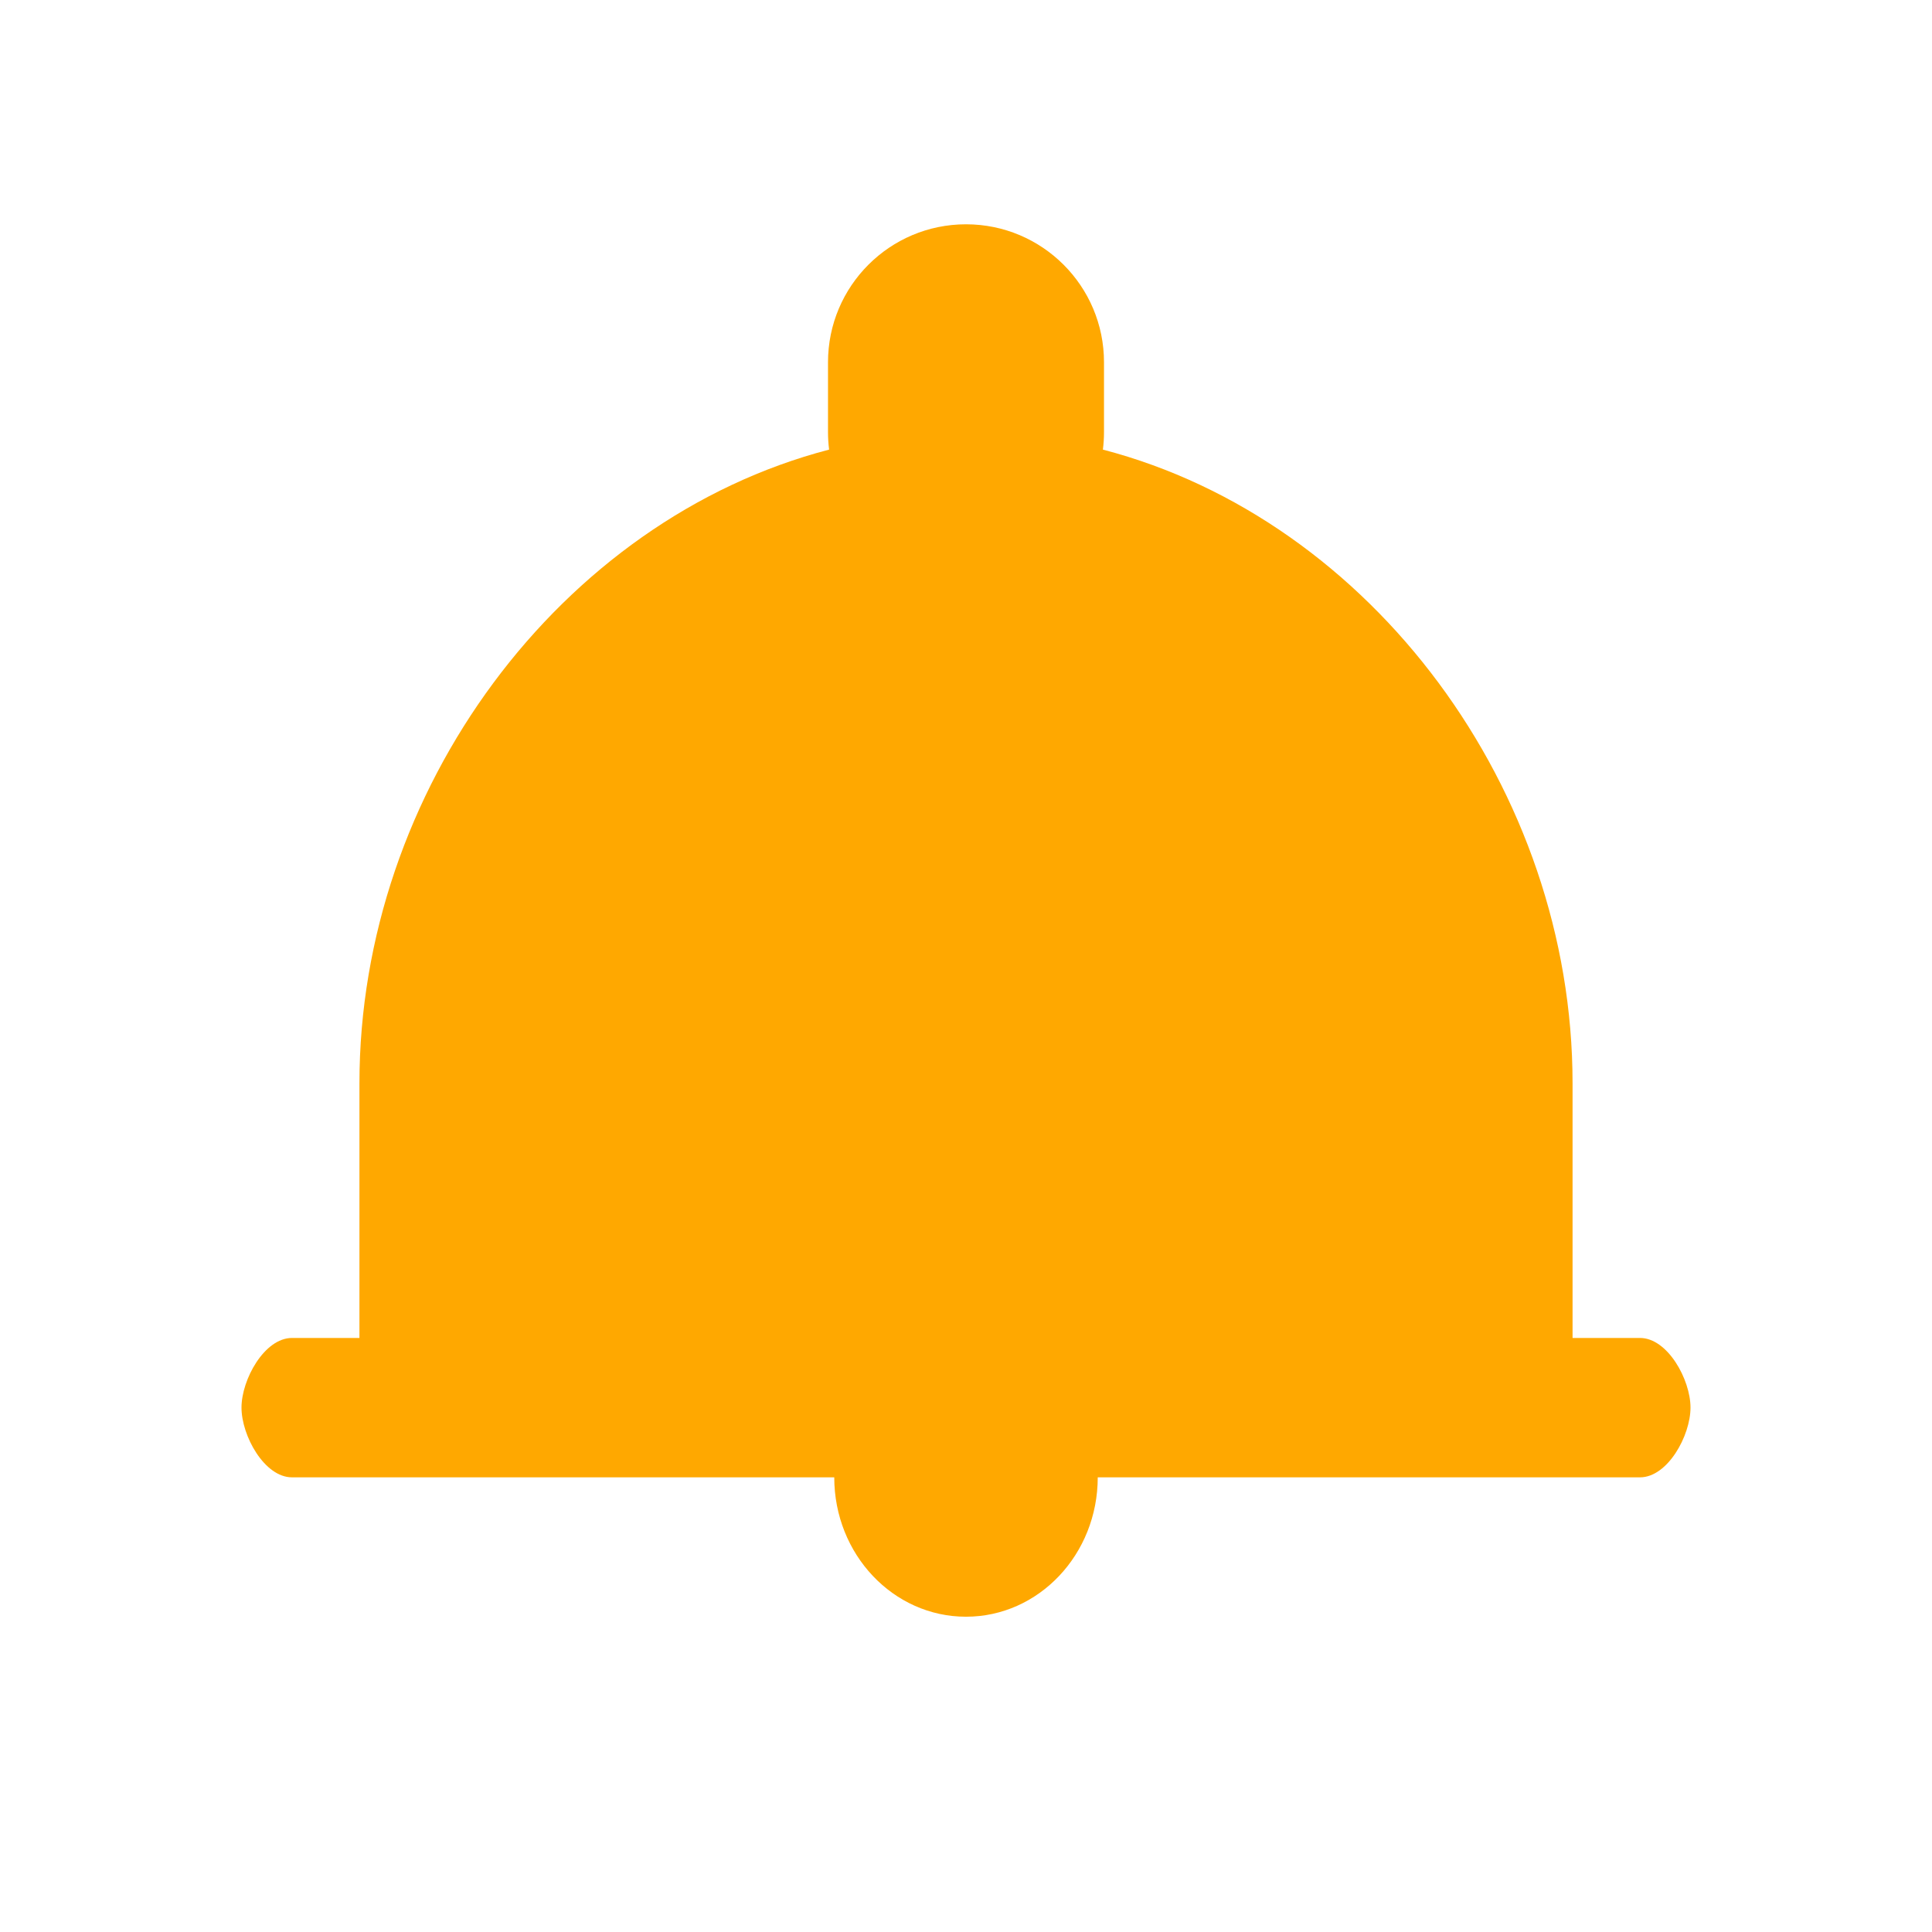 <svg viewBox="0 0 21 21" fill="none" xmlns="http://www.w3.org/2000/svg">
<path fill-rule="evenodd" clip-rule="evenodd" d="M10.5 2.438C11.328 2.438 12 3.109 12 3.938V4.695C12 4.76 11.996 4.824 11.988 4.887C14.912 5.65 17.093 8.591 17.093 11.774V14.543H17.826C18.126 14.543 18.375 14.995 18.375 15.3C18.375 15.606 18.126 16.058 17.826 16.058L11.932 16.058C11.932 16.895 11.291 17.573 10.5 17.573C9.709 17.573 9.068 16.895 9.068 16.058L3.174 16.058C2.874 16.058 2.625 15.606 2.625 15.3C2.625 14.995 2.874 14.543 3.174 14.543H3.907V11.774C3.907 8.591 6.088 5.65 9.012 4.887C9.004 4.824 9 4.76 9 4.695V3.938C9 3.109 9.672 2.438 10.5 2.438Z" fill="#FFA800"/>
<circle cx="15.5" cy="7.5" r="2.5" />
</svg>
